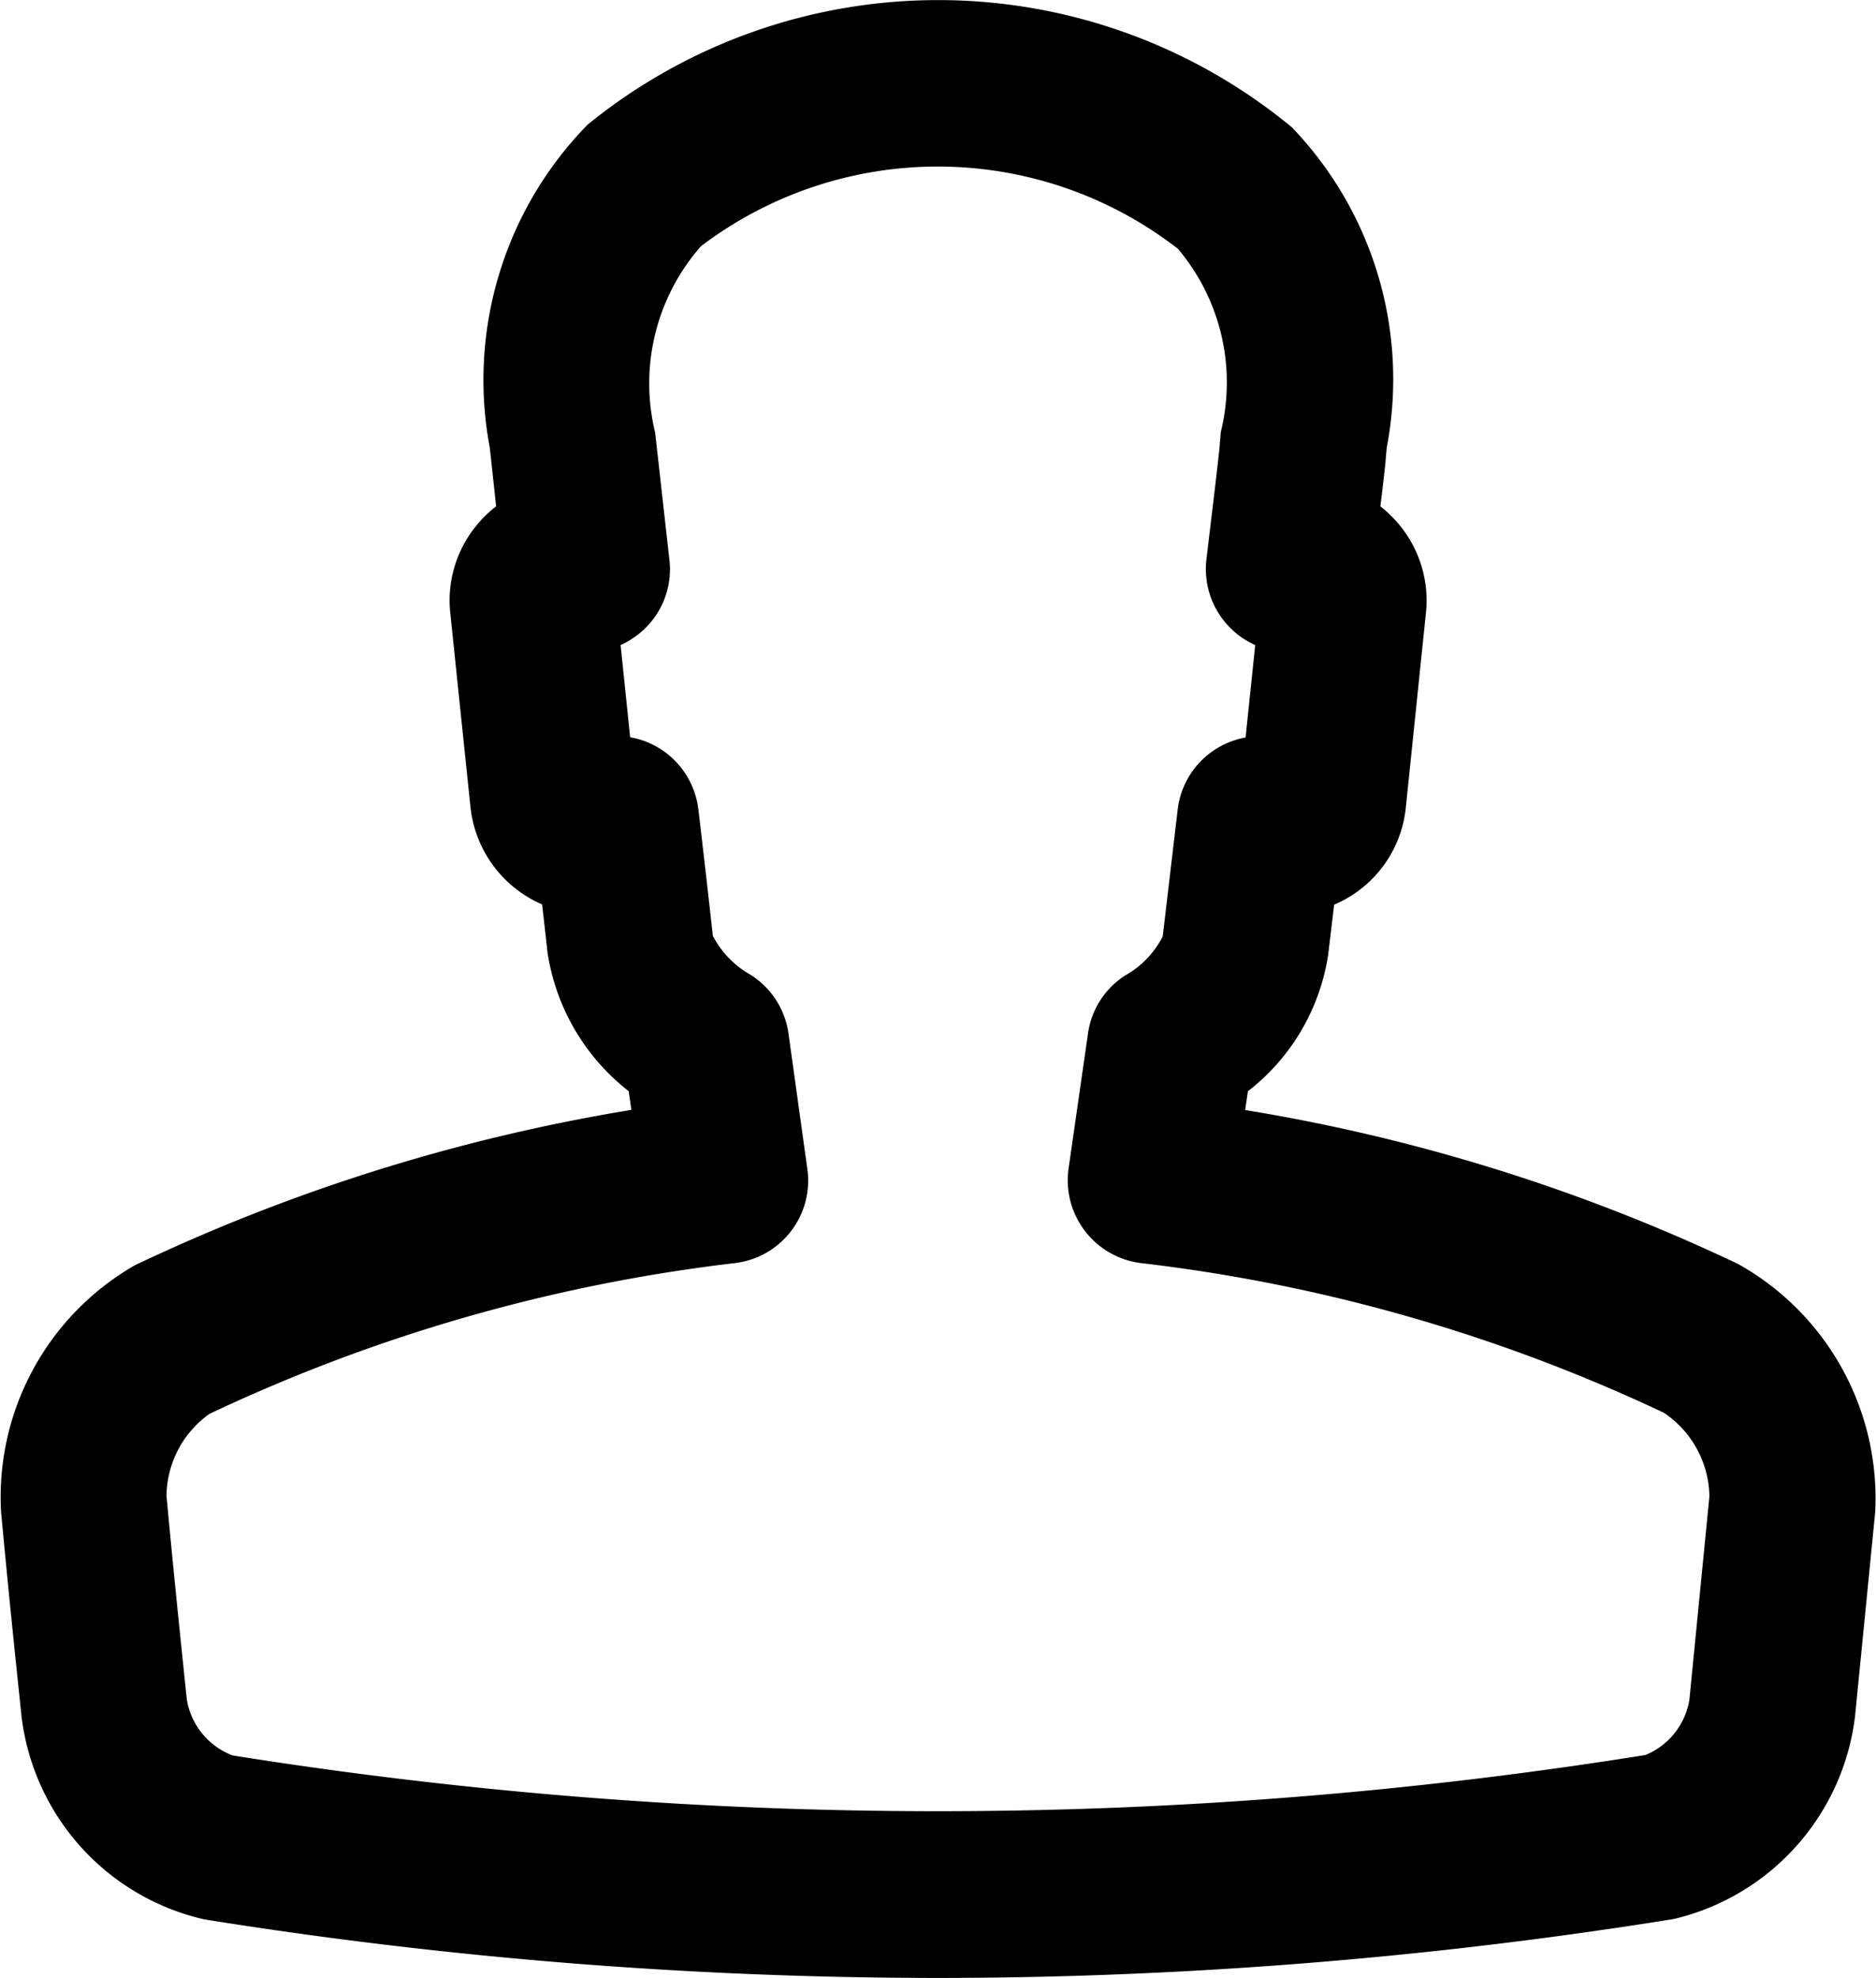 <svg xmlns="http://www.w3.org/2000/svg" width="22.771" height="24" viewBox="0 0 22.771 24">
  <g id="Group_3314" data-name="Group 3314" transform="translate(-100.899 -1248.272)">
    <path id="Path_1779" data-name="Path 1779" d="M112.284,1272.272a56.483,56.483,0,0,1-8.907-.711,2.878,2.878,0,0,1-2.216-2.458c-.087-.826-.172-1.654-.249-2.486a3.242,3.242,0,0,1,1.625-2.993,22.5,22.5,0,0,1,6.026-1.885l-.033-.227a2.633,2.633,0,0,1-.985-1.681c-.021-.194-.043-.388-.066-.585a1.454,1.454,0,0,1-.87-1.187l-.244-2.345a1.43,1.43,0,0,1,.311-1.058,1.409,1.409,0,0,1,.245-.24l-.076-.706a4.428,4.428,0,0,1,1.187-3.926,6.744,6.744,0,0,1,8.546.031,4.412,4.412,0,0,1,1.153,3.89l-.017.195c-.019.178-.039.349-.06.516a1.483,1.483,0,0,1,.24.236,1.439,1.439,0,0,1,.312,1.066l-.242,2.342a1.437,1.437,0,0,1-.871,1.189l-.073.61a2.585,2.585,0,0,1-.974,1.654l-.033.228a22.279,22.279,0,0,1,5.983,1.868,3.257,3.257,0,0,1,1.664,3.013l-.245,2.481a2.883,2.883,0,0,1-2.2,2.454,56.569,56.569,0,0,1-8.934.715Zm-3.734-15.053a.89.89,0,0,1,.143.035,1.01,1.01,0,0,1,.683.84c.061.514.119,1.022.176,1.535a1.159,1.159,0,0,0,.459.472,1.007,1.007,0,0,1,.459.714l.228,1.636a1.008,1.008,0,0,1-.878,1.147,20.506,20.506,0,0,0-6.381,1.831,1.24,1.24,0,0,0-.519.993c.077.832.161,1.652.247,2.474a.879.879,0,0,0,.555.676,54.457,54.457,0,0,0,17.149-.005.877.877,0,0,0,.534-.671l.243-2.469a1.245,1.245,0,0,0-.555-1.014,20.413,20.413,0,0,0-6.345-1.815,1.013,1.013,0,0,1-.879-1.145l.237-1.647a1,1,0,0,1,.454-.7,1.135,1.135,0,0,0,.452-.471l.182-1.541a1.007,1.007,0,0,1,.685-.838.844.844,0,0,1,.139-.035l.117-1.122a.987.987,0,0,1-.161-.09,1.011,1.011,0,0,1-.431-.954l.012-.1c.049-.413.1-.821.145-1.234l.017-.206a2.513,2.513,0,0,0-.52-2.224,4.757,4.757,0,0,0-5.789-.032,2.519,2.519,0,0,0-.557,2.261l.173,1.543a1,1,0,0,1-.439.95.915.915,0,0,1-.153.086l.116,1.122Z" transform="translate(0)"/>
  </g>
</svg>
